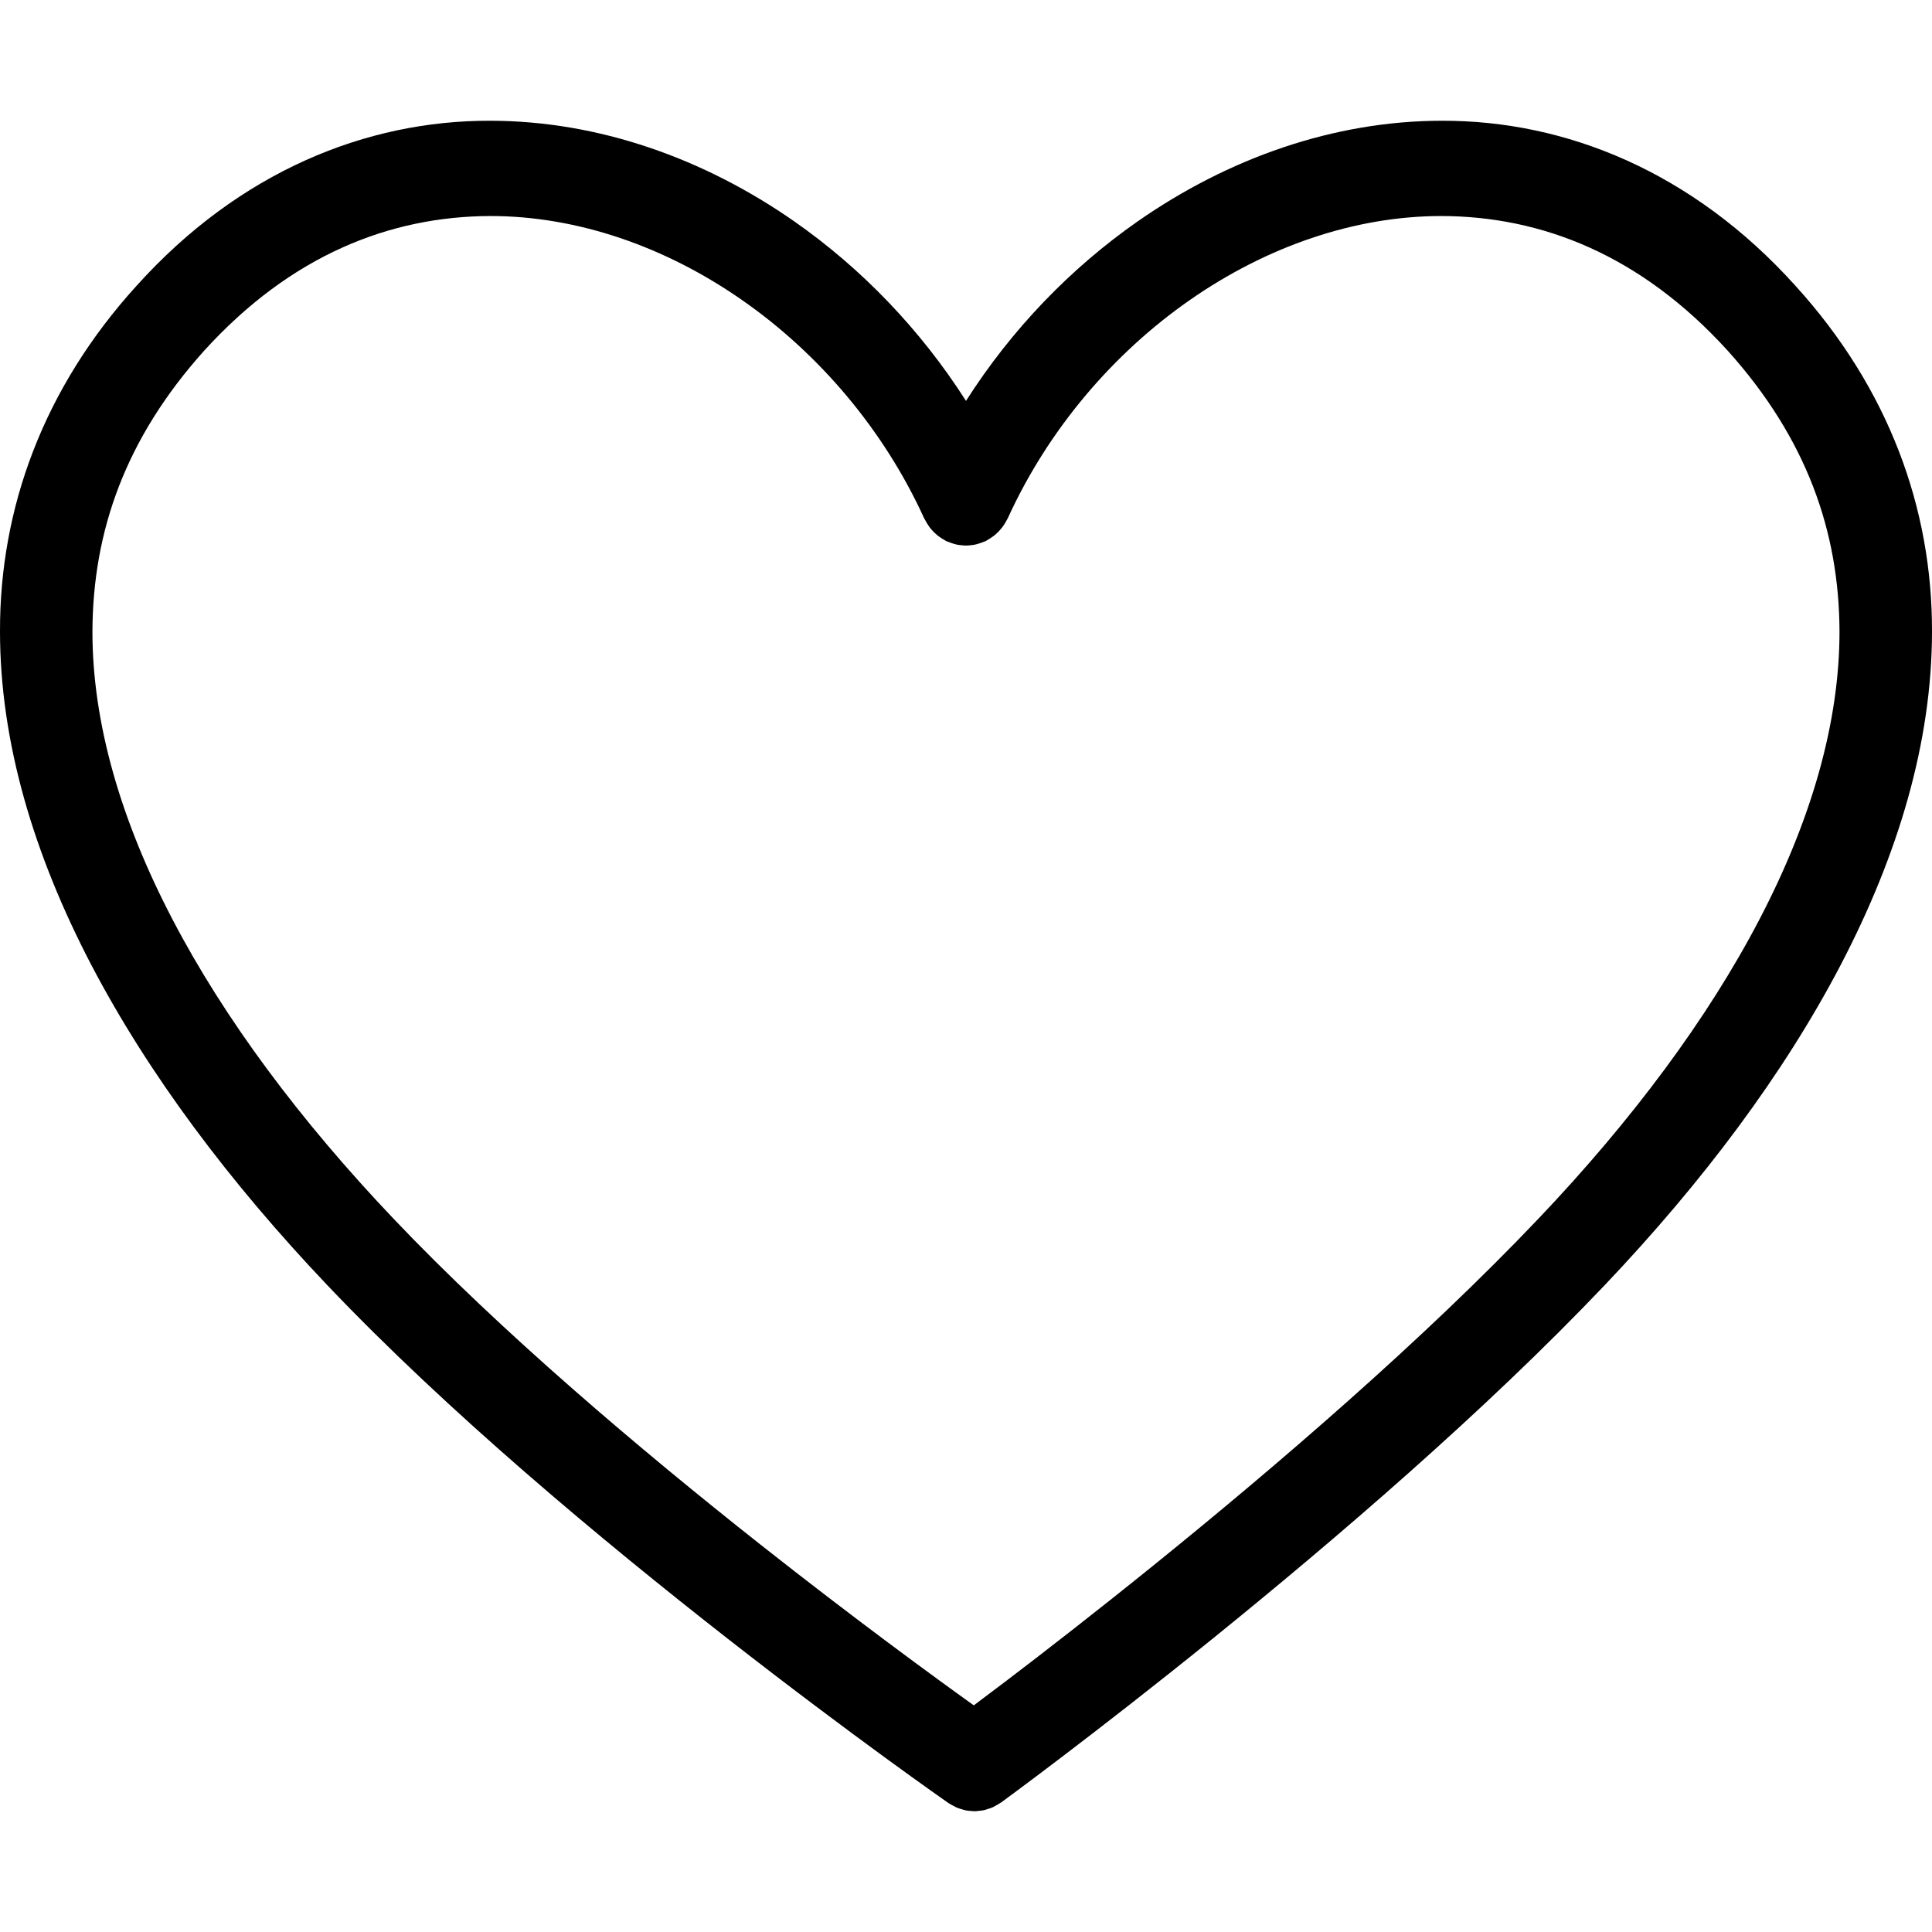 <svg width="32" height="32" viewBox="0 0 32 32" fill="none" xmlns="http://www.w3.org/2000/svg">
<path d="M29.736 4.731C28.035 2.843 25.933 1.994 23.88 2C22.087 2.001 20.338 2.624 18.843 3.667C17.729 4.445 16.753 5.458 16 6.64C15.246 5.459 14.27 4.445 13.156 3.667C11.661 2.624 9.912 2.001 8.119 2C6.067 1.994 3.964 2.843 2.264 4.731C0.716 6.433 -0.006 8.424 3.44394e-05 10.461C0.001 12.298 0.561 14.158 1.509 15.976C2.46 17.795 3.802 19.581 5.415 21.28C7.414 23.385 9.979 25.52 12.052 27.141C14.124 28.76 15.703 29.86 15.71 29.865C15.714 29.868 15.719 29.869 15.723 29.872C15.746 29.888 15.771 29.9 15.796 29.913C15.817 29.924 15.837 29.936 15.859 29.944C15.88 29.953 15.902 29.958 15.924 29.965C15.95 29.973 15.976 29.982 16.002 29.987C16.023 29.991 16.044 29.991 16.065 29.994C16.093 29.996 16.12 30 16.148 30C16.171 30 16.194 29.995 16.217 29.993C16.242 29.99 16.268 29.989 16.294 29.983C16.316 29.979 16.337 29.97 16.36 29.963C16.386 29.955 16.411 29.948 16.436 29.937C16.454 29.93 16.471 29.919 16.489 29.909C16.517 29.894 16.544 29.879 16.57 29.861C16.574 29.858 16.578 29.857 16.581 29.855C16.589 29.849 18.096 28.75 20.097 27.132C22.099 25.512 24.592 23.378 26.585 21.28C28.198 19.581 29.541 17.795 30.491 15.976C31.439 14.157 31.999 12.297 32 10.461C32.005 8.424 31.284 6.433 29.736 4.731ZM29.142 15.228C28.281 16.88 27.025 18.561 25.49 20.176C23.58 22.189 21.123 24.296 19.152 25.89C18.166 26.688 17.3 27.359 16.682 27.829C16.465 27.994 16.28 28.133 16.129 28.246C15.474 27.777 14.147 26.808 12.589 25.578C10.625 24.027 8.294 22.057 6.509 20.176C4.974 18.561 3.719 16.88 2.857 15.228C1.994 13.576 1.53 11.96 1.531 10.461C1.537 8.796 2.079 7.259 3.383 5.807C4.825 4.221 6.464 3.584 8.119 3.578C9.563 3.577 11.026 4.086 12.298 4.975C13.569 5.861 14.641 7.123 15.307 8.585C15.312 8.596 15.319 8.605 15.325 8.616C15.338 8.641 15.352 8.665 15.367 8.688C15.38 8.709 15.394 8.729 15.409 8.748C15.425 8.768 15.442 8.787 15.46 8.805C15.478 8.824 15.496 8.841 15.516 8.858C15.534 8.873 15.553 8.888 15.573 8.901C15.596 8.917 15.619 8.931 15.643 8.944C15.654 8.95 15.663 8.958 15.674 8.963C15.684 8.968 15.695 8.97 15.706 8.974C15.73 8.985 15.756 8.994 15.782 9.002C15.805 9.01 15.828 9.016 15.851 9.021C15.876 9.026 15.901 9.029 15.926 9.031C15.95 9.034 15.975 9.036 15.999 9.036C16.024 9.036 16.048 9.034 16.073 9.031C16.098 9.029 16.123 9.026 16.147 9.021C16.17 9.016 16.193 9.01 16.216 9.002C16.242 8.994 16.268 8.985 16.293 8.974C16.303 8.97 16.314 8.968 16.325 8.963C16.335 8.958 16.345 8.95 16.355 8.944C16.379 8.931 16.403 8.916 16.425 8.9C16.445 8.887 16.463 8.873 16.482 8.858C16.502 8.841 16.521 8.823 16.54 8.804C16.556 8.786 16.573 8.768 16.588 8.749C16.604 8.729 16.619 8.708 16.633 8.686C16.648 8.664 16.661 8.642 16.673 8.618C16.679 8.607 16.686 8.597 16.692 8.584C17.358 7.122 18.429 5.861 19.701 4.974C20.973 4.086 22.436 3.577 23.88 3.578C25.535 3.584 27.173 4.221 28.615 5.807C29.92 7.258 30.462 8.796 30.468 10.461C30.468 11.96 30.005 13.576 29.142 15.228Z" fill="currentColor"/>
</svg>
